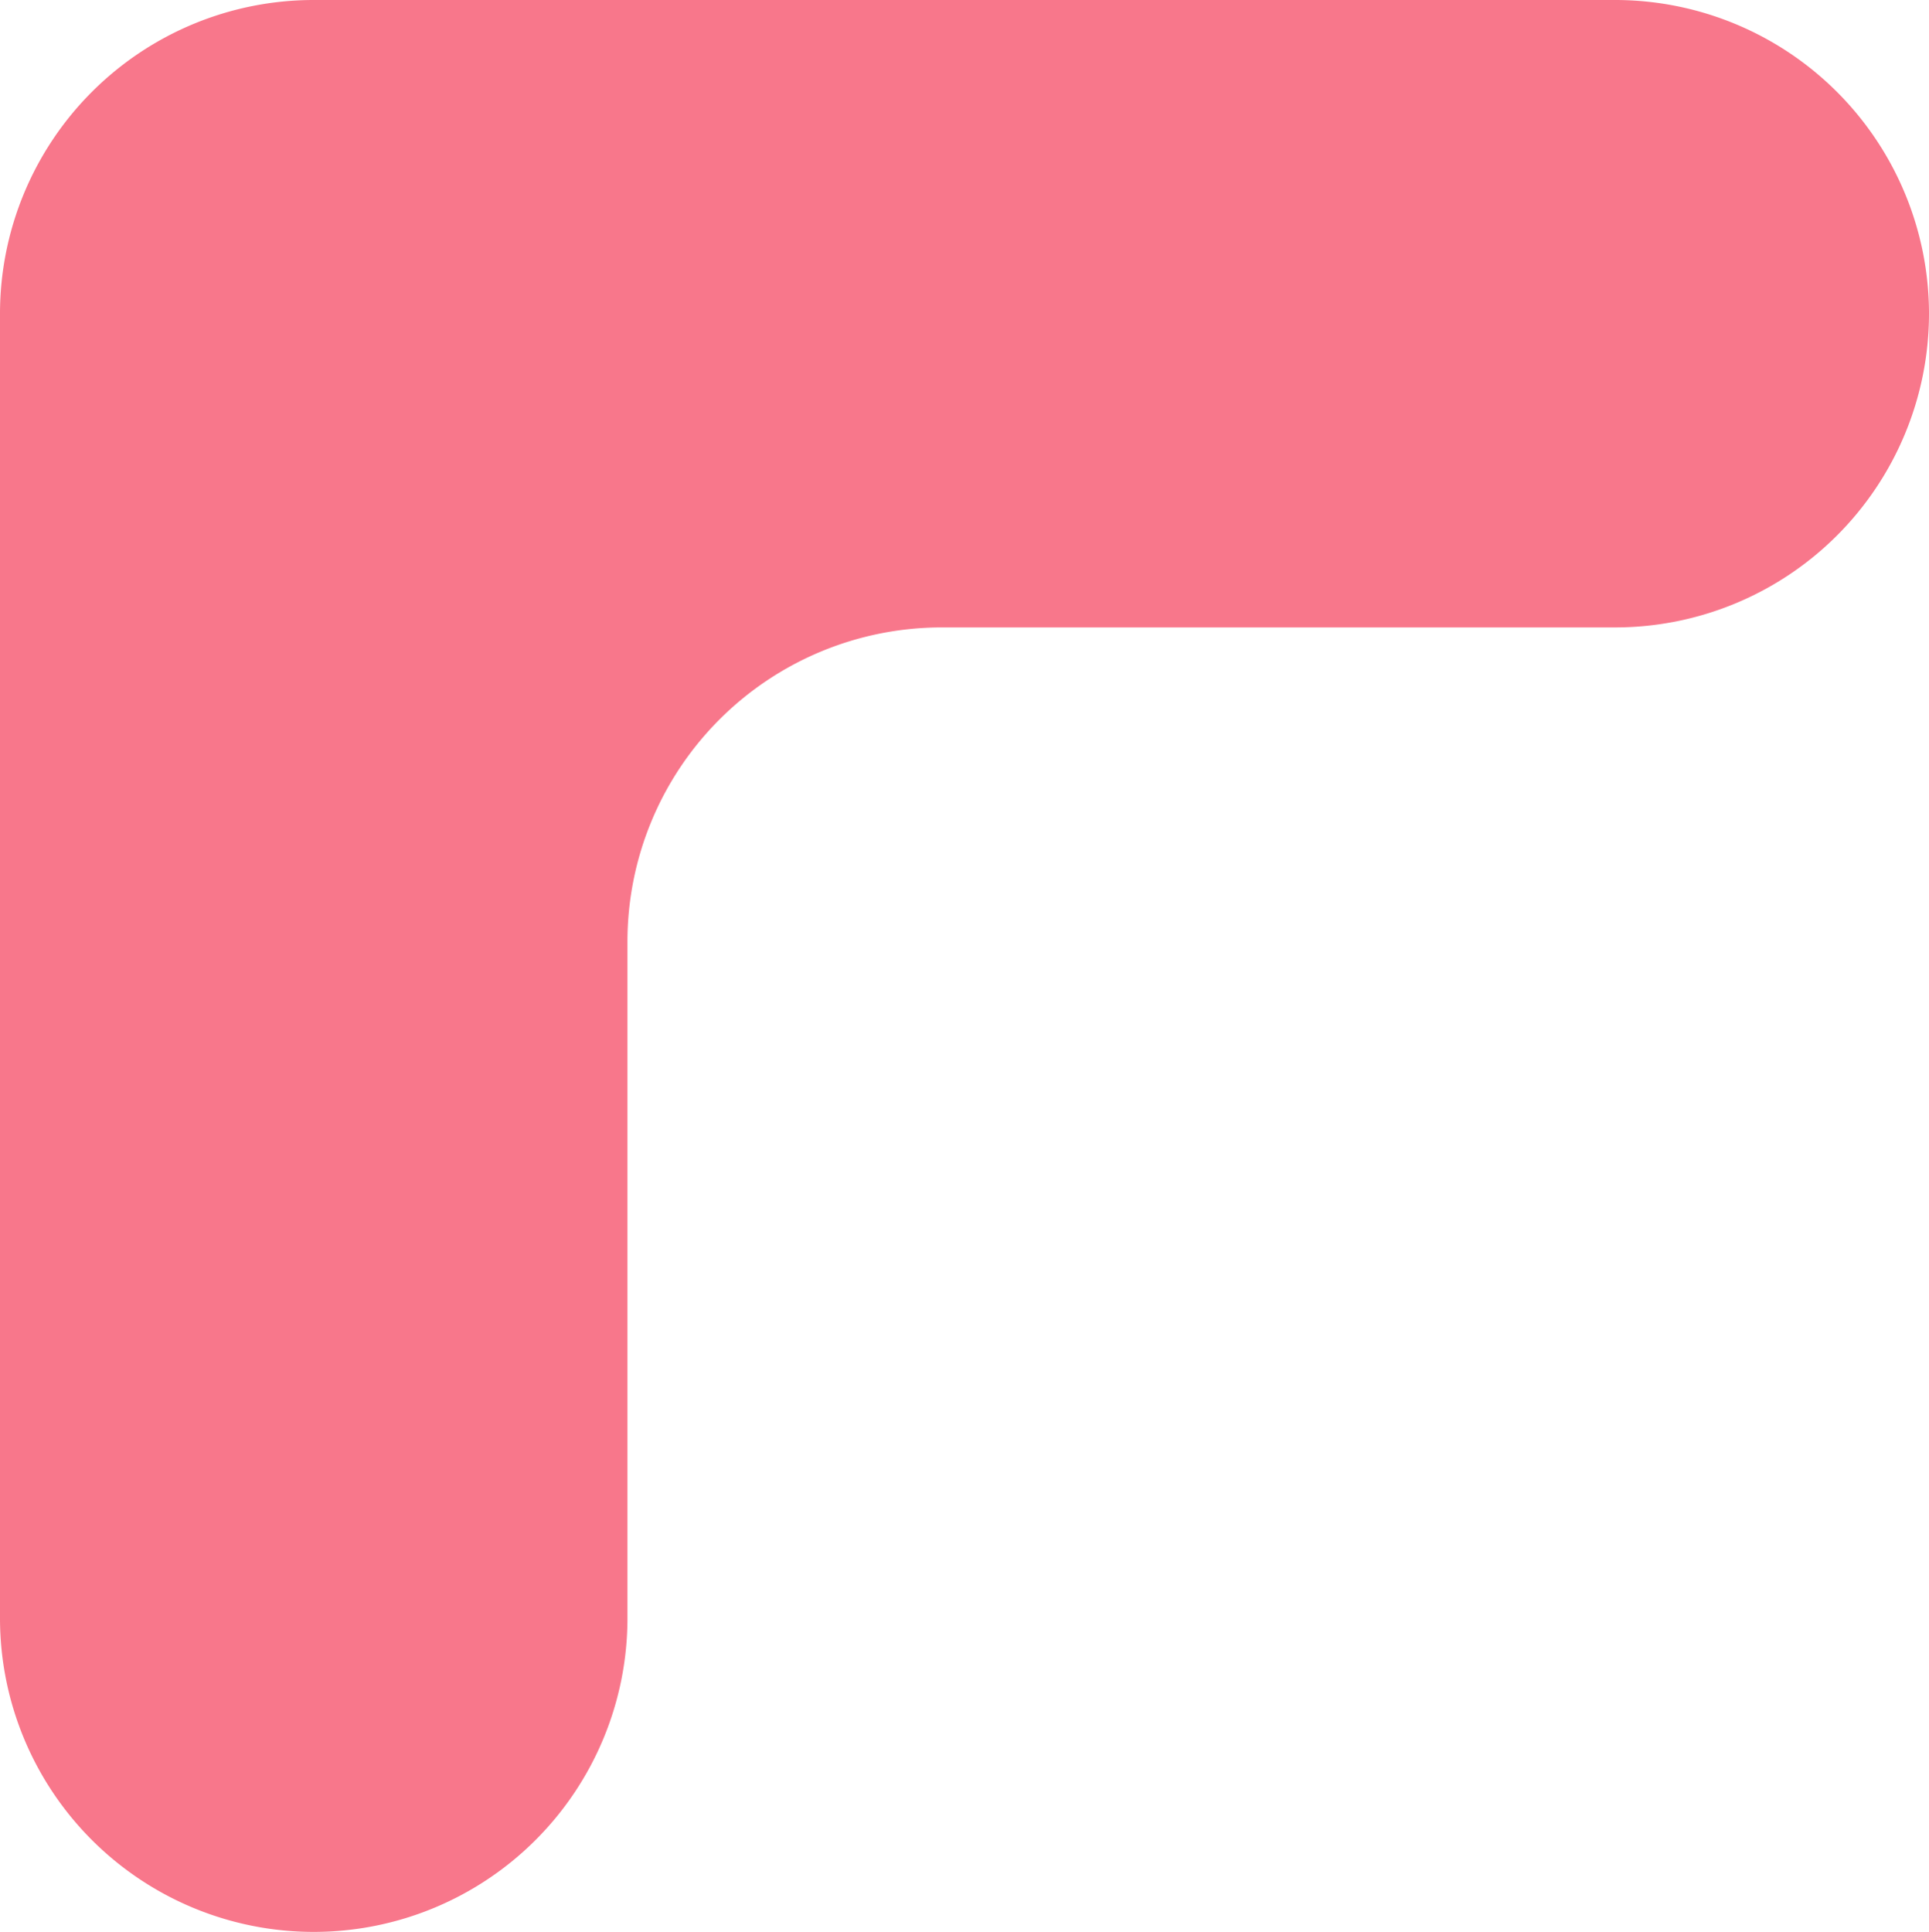 <svg xmlns="http://www.w3.org/2000/svg" viewBox="0 0 71.14 71.25"><defs><style>.cls-1{fill:#f8778b;}</style></defs><title>coin_rose</title><g id="Calque_2" data-name="Calque 2"><g id="Calque_1-2" data-name="Calque 1"><path class="cls-1" d="M59.56,23.14H34.72A11.59,11.59,0,0,0,23.14,34.72v25A11.57,11.57,0,0,1,11.57,71.25h0A11.57,11.57,0,0,1,0,59.68V11.57A11.57,11.57,0,0,1,11.57,0h48A11.58,11.58,0,0,1,71.14,11.57h0A11.58,11.58,0,0,1,59.56,23.14Z"/></g></g></svg>